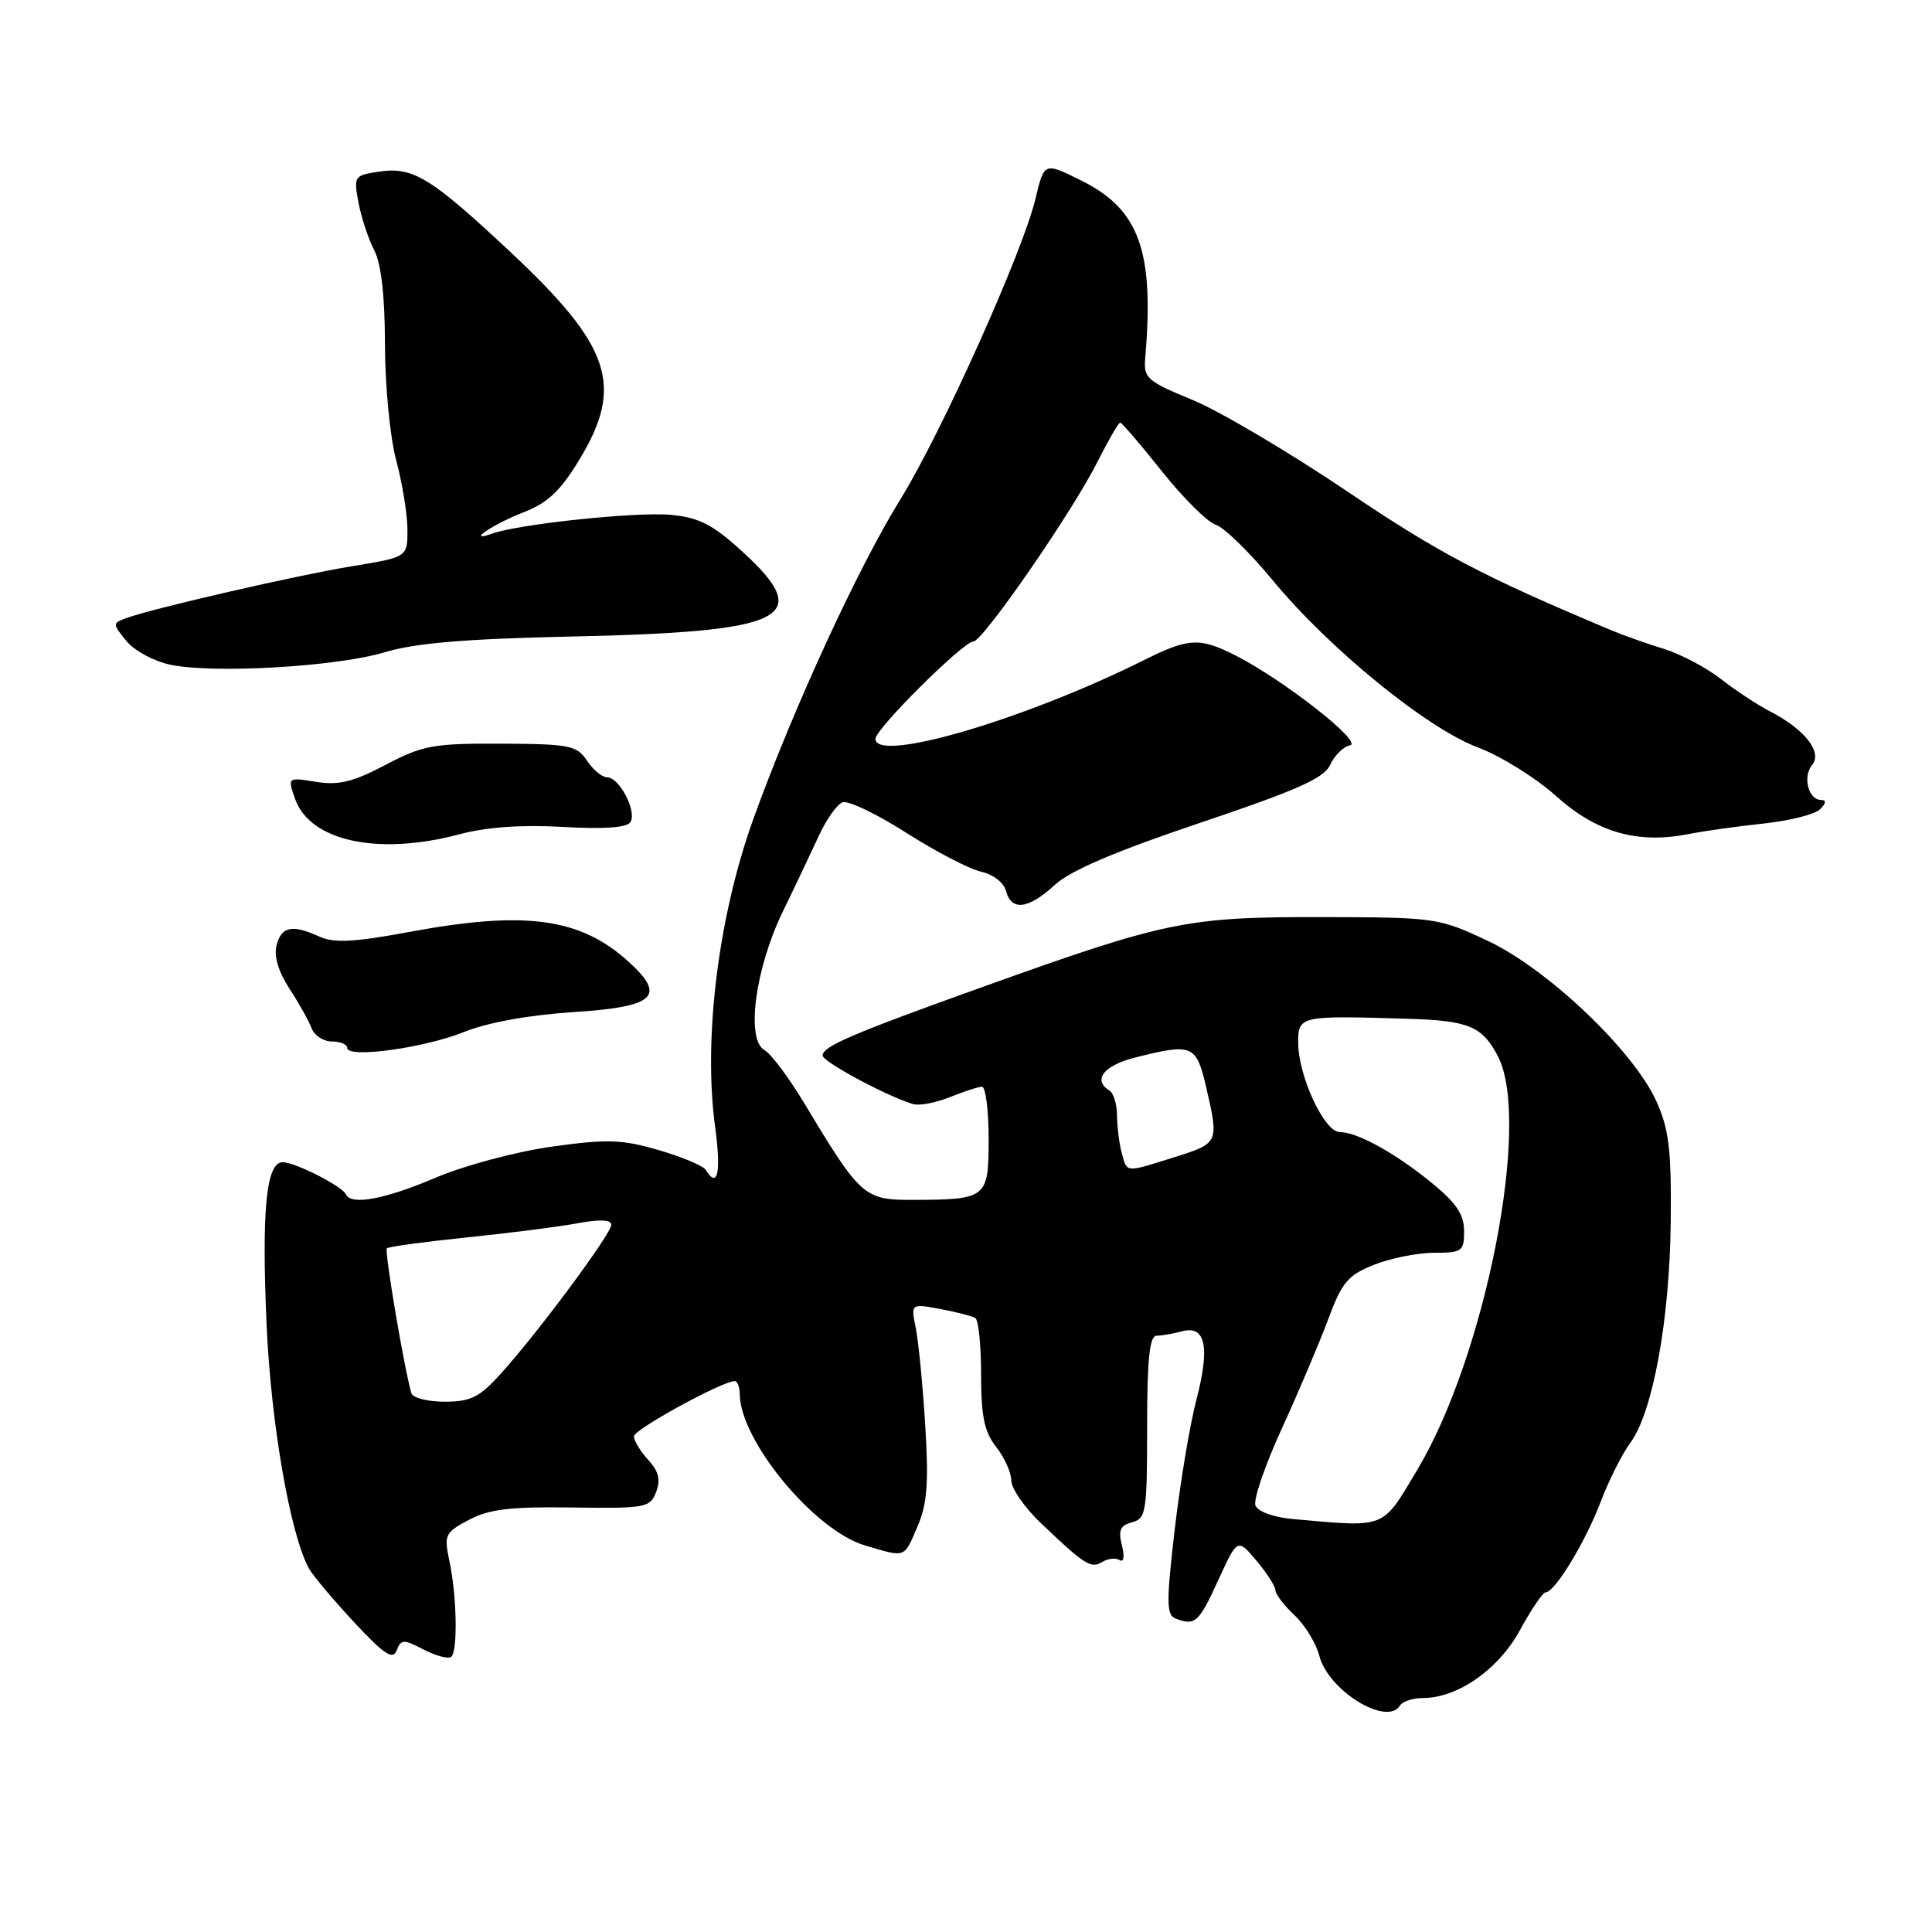 <?xml version="1.0" encoding="UTF-8" standalone="no"?>
<!DOCTYPE svg PUBLIC "-//W3C//DTD SVG 1.1//EN" "http://www.w3.org/Graphics/SVG/1.1/DTD/svg11.dtd" >
<svg xmlns="http://www.w3.org/2000/svg" xmlns:xlink="http://www.w3.org/1999/xlink" version="1.1" viewBox="0 0 256 256">
 <g >
 <path fill="currentColor"
d=" M 185.50 226.00 C 185.84 225.45 187.20 225.00 188.53 225.00 C 193.16 225.00 198.57 221.21 201.42 215.97 C 202.91 213.24 204.43 211.00 204.81 210.99 C 206.03 210.98 210.05 204.36 212.08 199.04 C 213.16 196.19 214.94 192.65 216.03 191.18 C 219.00 187.15 221.24 174.93 221.38 161.97 C 221.48 152.42 221.16 149.67 219.50 145.97 C 216.50 139.27 205.10 128.41 197.14 124.67 C 190.61 121.60 190.25 121.55 175.00 121.52 C 157.27 121.50 154.48 122.07 130.50 130.67 C 112.92 136.97 109.00 138.65 109.00 139.86 C 109.00 140.69 117.57 145.29 121.00 146.30 C 121.83 146.54 124.02 146.12 125.87 145.37 C 127.73 144.62 129.64 144.00 130.12 144.00 C 130.60 144.00 131.00 147.10 131.00 150.88 C 131.00 158.80 130.79 158.96 120.87 158.99 C 114.52 159.00 114.00 158.55 106.62 146.26 C 104.56 142.83 102.17 139.63 101.30 139.15 C 98.82 137.76 100.05 128.39 103.71 120.82 C 105.40 117.35 107.57 112.77 108.54 110.66 C 109.52 108.55 110.91 106.59 111.64 106.31 C 112.37 106.03 116.16 107.84 120.07 110.34 C 123.97 112.83 128.43 115.15 129.98 115.50 C 131.59 115.85 133.01 116.94 133.30 118.06 C 134.01 120.76 136.27 120.48 139.77 117.25 C 141.82 115.36 147.80 112.80 158.99 109.04 C 171.88 104.70 175.45 103.12 176.26 101.34 C 176.82 100.10 178.00 98.94 178.89 98.76 C 180.67 98.39 170.19 90.17 163.79 86.89 C 158.96 84.43 157.53 84.50 151.52 87.50 C 135.69 95.39 116.00 101.15 116.00 97.90 C 116.00 96.58 127.65 85.00 128.98 85.00 C 130.22 85.00 142.08 67.84 145.39 61.25 C 146.85 58.36 148.21 56.00 148.43 56.00 C 148.65 56.00 151.14 58.90 153.96 62.45 C 156.78 65.99 159.99 69.18 161.09 69.53 C 162.19 69.88 165.56 73.16 168.59 76.83 C 176.10 85.94 189.07 96.51 195.83 99.04 C 198.84 100.16 203.50 103.07 206.20 105.49 C 211.57 110.32 217.00 111.86 223.81 110.51 C 225.84 110.10 230.30 109.48 233.72 109.12 C 237.14 108.75 240.49 107.91 241.17 107.23 C 241.98 106.42 242.02 106.00 241.31 106.00 C 239.62 106.00 238.83 102.91 240.12 101.35 C 241.52 99.66 239.13 96.63 234.50 94.24 C 232.85 93.39 229.93 91.46 228.00 89.95 C 226.07 88.45 222.70 86.67 220.50 85.99 C 218.30 85.32 215.15 84.20 213.50 83.51 C 196.50 76.38 190.64 73.30 178.53 65.12 C 170.85 59.94 161.62 54.48 158.03 53.00 C 151.96 50.50 151.52 50.11 151.75 47.41 C 152.96 33.22 150.96 27.72 143.23 23.90 C 138.36 21.48 138.36 21.48 137.20 26.36 C 135.55 33.32 124.69 57.48 119.32 66.14 C 113.68 75.24 105.09 93.92 99.83 108.50 C 95.19 121.38 93.17 137.57 94.75 149.25 C 95.58 155.39 95.10 157.59 93.51 155.01 C 93.17 154.47 90.36 153.29 87.26 152.39 C 82.40 150.97 80.46 150.91 73.10 151.94 C 68.35 152.61 61.52 154.43 57.68 156.07 C 50.94 158.93 46.50 159.75 45.83 158.25 C 45.36 157.18 39.10 154.00 37.46 154.00 C 35.28 154.00 34.66 160.23 35.32 175.43 C 35.89 188.55 38.45 203.31 40.93 207.82 C 41.43 208.74 44.12 211.94 46.89 214.92 C 50.90 219.23 52.06 220.00 52.56 218.69 C 53.14 217.19 53.46 217.18 56.19 218.60 C 57.84 219.45 59.47 219.86 59.82 219.52 C 60.67 218.66 60.52 211.36 59.55 206.84 C 58.81 203.38 58.96 203.07 62.13 201.39 C 64.80 199.97 67.63 199.63 75.80 199.75 C 85.56 199.89 86.15 199.78 86.94 197.70 C 87.56 196.09 87.28 194.95 85.89 193.44 C 84.85 192.30 84.00 190.90 84.00 190.32 C 84.00 189.41 95.70 183.00 97.37 183.00 C 97.72 183.00 98.01 183.79 98.02 184.75 C 98.10 190.94 107.93 202.81 114.62 204.78 C 120.08 206.40 119.75 206.52 121.58 202.25 C 122.86 199.28 123.07 196.50 122.60 188.90 C 122.28 183.62 121.71 177.82 121.35 176.01 C 120.69 172.72 120.69 172.72 124.59 173.45 C 126.73 173.85 128.83 174.39 129.24 174.65 C 129.66 174.91 130.00 178.28 130.00 182.15 C 130.00 187.67 130.43 189.73 132.00 191.73 C 133.10 193.13 134.00 195.13 134.00 196.17 C 134.00 197.22 135.75 199.75 137.89 201.79 C 143.71 207.35 144.56 207.89 146.05 206.97 C 146.80 206.51 147.83 206.39 148.35 206.72 C 148.90 207.06 149.03 206.25 148.66 204.76 C 148.15 202.77 148.44 202.12 150.01 201.71 C 151.86 201.22 152.00 200.33 152.00 189.09 C 152.00 180.09 152.32 177.00 153.25 176.99 C 153.94 176.98 155.45 176.72 156.61 176.41 C 159.75 175.56 160.36 178.46 158.53 185.47 C 157.66 188.79 156.37 196.54 155.65 202.71 C 154.54 212.28 154.55 214.00 155.76 214.46 C 158.36 215.46 158.84 215.02 161.41 209.41 C 163.97 203.82 163.97 203.82 166.49 206.80 C 167.87 208.44 169.00 210.21 169.00 210.72 C 169.00 211.23 170.13 212.72 171.52 214.02 C 172.91 215.32 174.40 217.76 174.83 219.44 C 176.02 224.02 183.78 228.79 185.50 226.00 Z  M 61.50 136.74 C 64.60 135.49 70.10 134.49 75.99 134.11 C 86.80 133.41 88.33 132.02 83.32 127.46 C 76.90 121.61 69.61 120.62 54.16 123.50 C 46.95 124.84 44.26 124.98 42.36 124.12 C 38.72 122.46 37.30 122.74 36.65 125.25 C 36.27 126.69 36.88 128.74 38.35 131.00 C 39.61 132.92 40.93 135.29 41.29 136.25 C 41.65 137.21 42.85 138.00 43.97 138.00 C 45.09 138.00 46.00 138.38 46.00 138.85 C 46.00 140.27 56.16 138.88 61.50 136.74 Z  M 60.91 110.54 C 64.47 109.59 69.14 109.26 74.58 109.57 C 80.08 109.89 83.08 109.67 83.54 108.93 C 84.42 107.51 82.07 103.00 80.45 103.00 C 79.79 103.00 78.58 102.01 77.78 100.79 C 76.43 98.77 75.49 98.58 66.41 98.54 C 57.40 98.50 56.01 98.76 51.08 101.35 C 46.80 103.61 44.88 104.08 41.88 103.60 C 38.10 102.99 38.10 102.99 39.09 105.83 C 41.06 111.47 50.09 113.42 60.91 110.54 Z  M 51.00 86.42 C 55.01 85.21 61.64 84.65 75.50 84.35 C 104.43 83.73 108.06 81.91 98.25 72.98 C 94.43 69.50 92.60 68.57 88.90 68.22 C 84.45 67.79 68.76 69.43 65.23 70.70 C 61.57 72.01 65.35 69.43 69.33 67.90 C 72.55 66.66 74.24 65.08 76.75 60.94 C 82.72 51.11 81.00 45.91 67.62 33.38 C 57.05 23.48 54.72 22.06 50.16 22.75 C 46.93 23.24 46.85 23.37 47.50 26.84 C 47.87 28.82 48.81 31.66 49.59 33.17 C 50.52 34.97 51.00 39.23 51.01 45.70 C 51.02 51.15 51.68 57.94 52.50 61.00 C 53.31 64.03 53.98 68.15 53.99 70.16 C 54.00 73.82 54.00 73.82 46.75 75.01 C 39.38 76.21 20.21 80.62 16.75 81.90 C 14.89 82.58 14.89 82.64 16.74 84.93 C 17.78 86.21 20.40 87.62 22.56 88.08 C 28.34 89.29 44.67 88.34 51.00 86.42 Z  M 171.20 201.27 C 168.73 201.04 166.66 200.28 166.35 199.48 C 166.06 198.71 167.63 194.13 169.85 189.29 C 172.06 184.46 174.82 177.95 175.98 174.84 C 177.80 169.92 178.59 168.98 182.06 167.59 C 184.25 166.72 187.83 166.00 190.02 166.00 C 193.74 166.00 194.00 165.81 194.00 163.12 C 194.00 160.94 192.96 159.39 189.75 156.77 C 184.89 152.79 179.83 150.00 177.50 150.00 C 175.49 150.00 172.05 142.62 172.02 138.25 C 172.00 134.59 172.13 134.56 186.50 134.99 C 194.62 135.23 196.42 135.98 198.49 139.98 C 202.94 148.58 196.85 179.69 187.75 194.84 C 183.05 202.69 183.80 202.39 171.20 201.27 Z  M 54.51 184.61 C 53.56 181.35 50.92 165.75 51.26 165.41 C 51.47 165.19 56.27 164.54 61.91 163.96 C 67.55 163.38 74.15 162.54 76.58 162.08 C 79.48 161.54 81.00 161.61 81.00 162.29 C 81.00 163.48 71.32 176.53 66.38 182.00 C 63.54 185.15 62.38 185.73 58.92 185.73 C 56.67 185.73 54.69 185.23 54.51 184.61 Z  M 148.63 152.75 C 148.30 151.51 148.02 149.29 148.01 147.81 C 148.01 146.33 147.55 144.84 147.00 144.50 C 144.74 143.10 146.26 141.17 150.44 140.12 C 158.02 138.21 158.52 138.43 159.83 144.08 C 161.52 151.43 161.50 151.48 155.66 153.32 C 149.01 155.41 149.35 155.44 148.63 152.75 Z "/>
</g>
</svg>